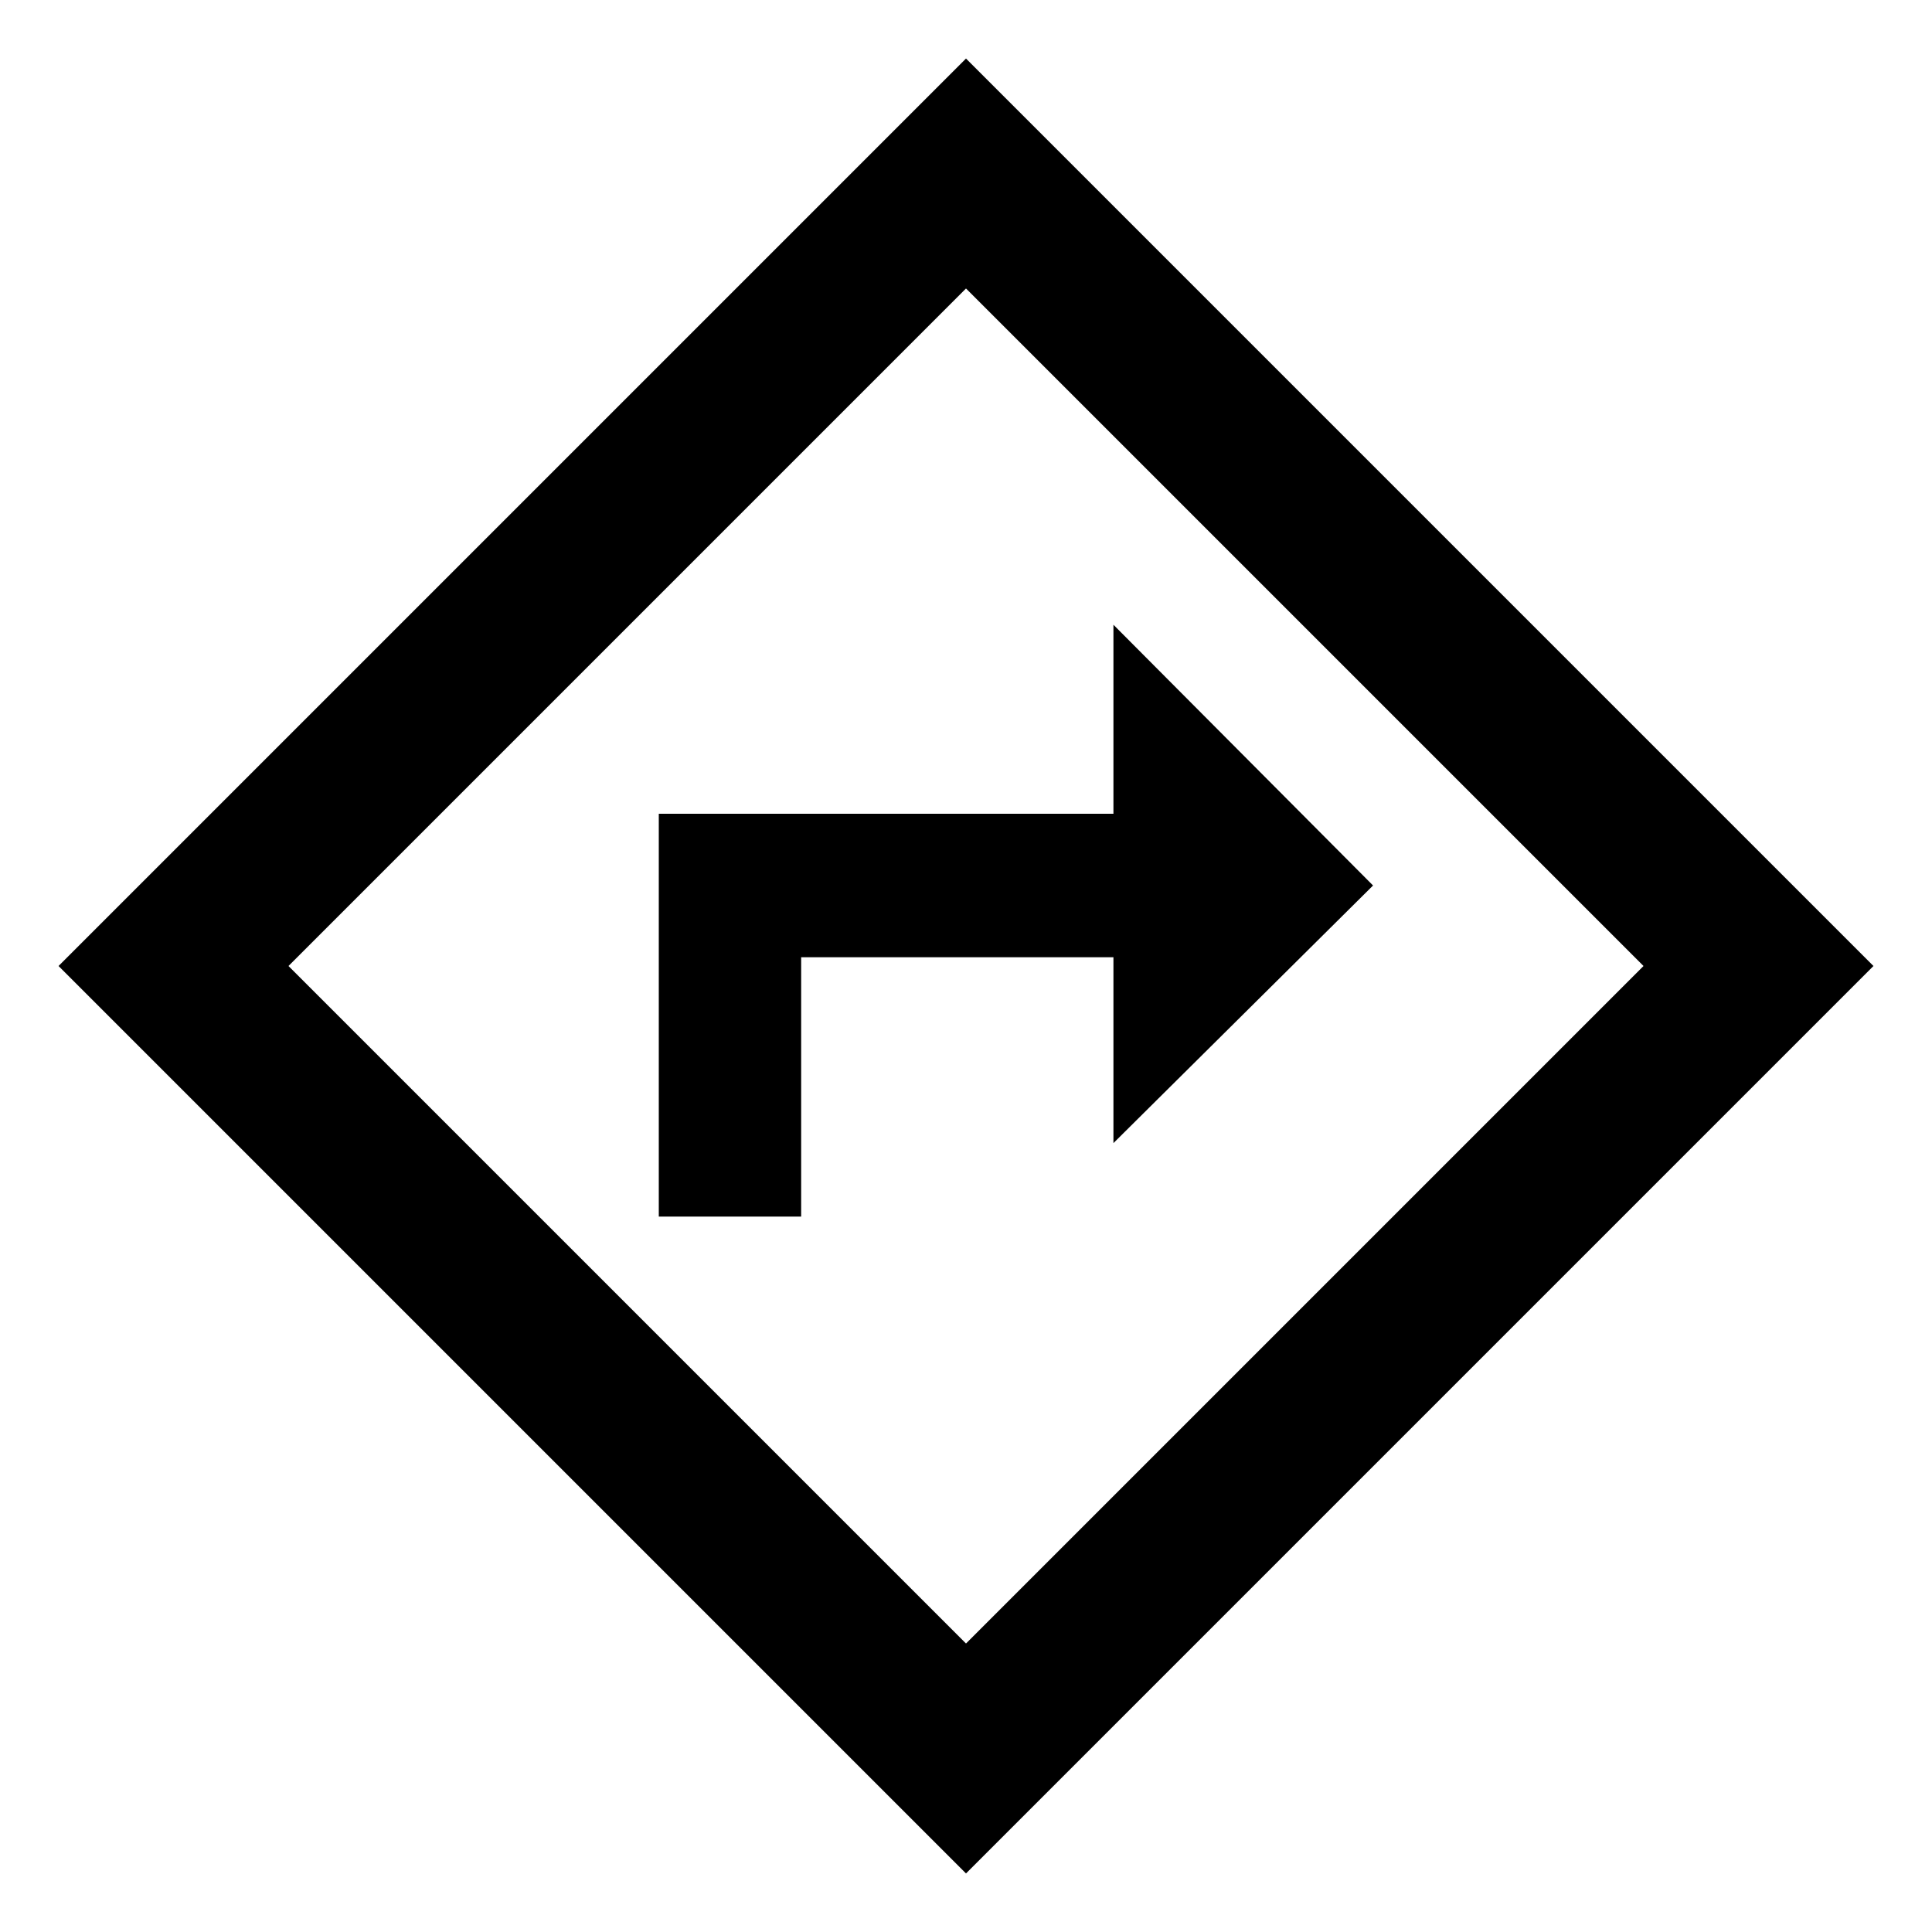 <svg xmlns="http://www.w3.org/2000/svg" width="48" height="48" viewBox="0 96 960 960"><path d="M327.348 700.522h70.74v-128.87H553.26v92.349L682.261 536 553.26 406.434v93.914H327.348v200.174ZM480 1026.91 29.086 576 480 125.086 930.914 576 480 1026.91Zm0-114.258L816.652 576 480 239.348 143.348 576 480 912.652ZM480 576Z"/></svg>